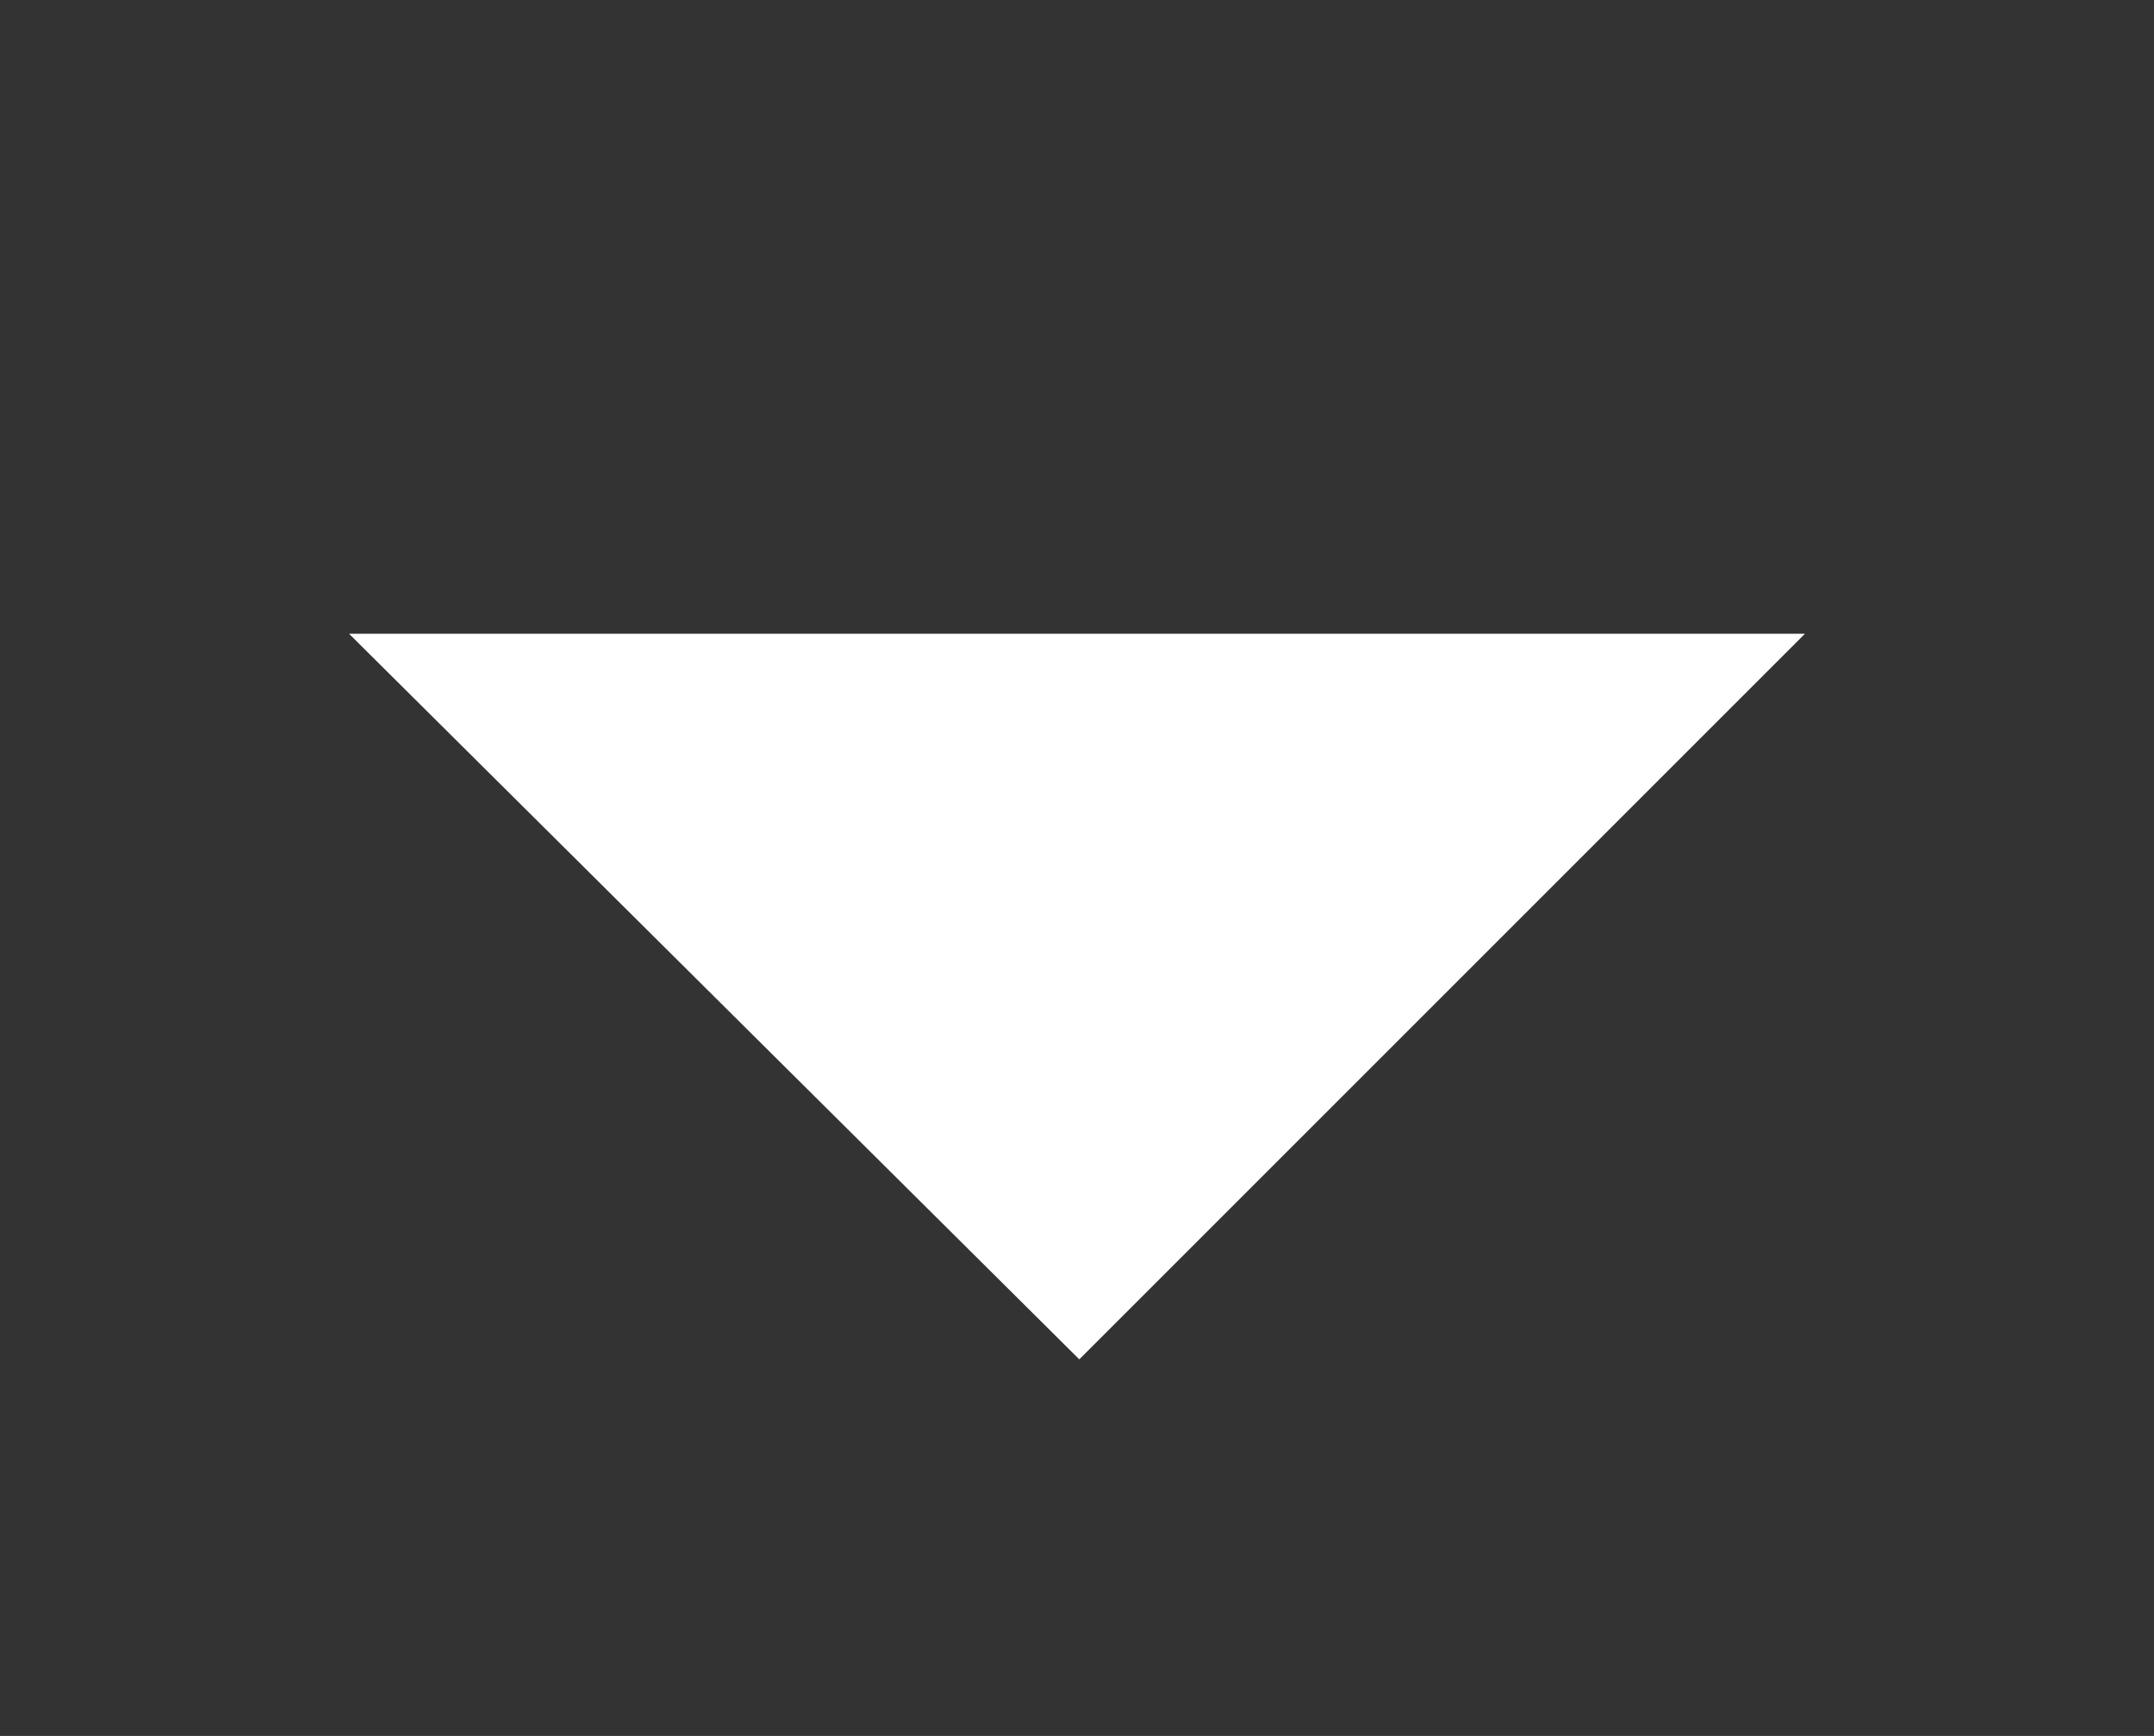 <?xml version="1.0" encoding="utf-8"?>
<!-- Generator: Adobe Illustrator 18.1.1, SVG Export Plug-In . SVG Version: 6.00 Build 0)  -->
<svg version="1.1" id="Layer_1" xmlns="http://www.w3.org/2000/svg" xmlns:xlink="http://www.w3.org/1999/xlink" x="0px" y="0px"
	 viewBox="0 0 46.9 37.8" style="enable-background:new 0 0 46.9 37.8;" xml:space="preserve">
<rect x="0" y="0" width="46.9" height="37.8" fill="#333333" stroke="none"/>
<style type="text/css">
	.st0{fill:#FFFFFF;}
</style>
<polygon class="st0" points="39.3,13.8 23.5,29.6 7.6,13.8 "/>
</svg>
